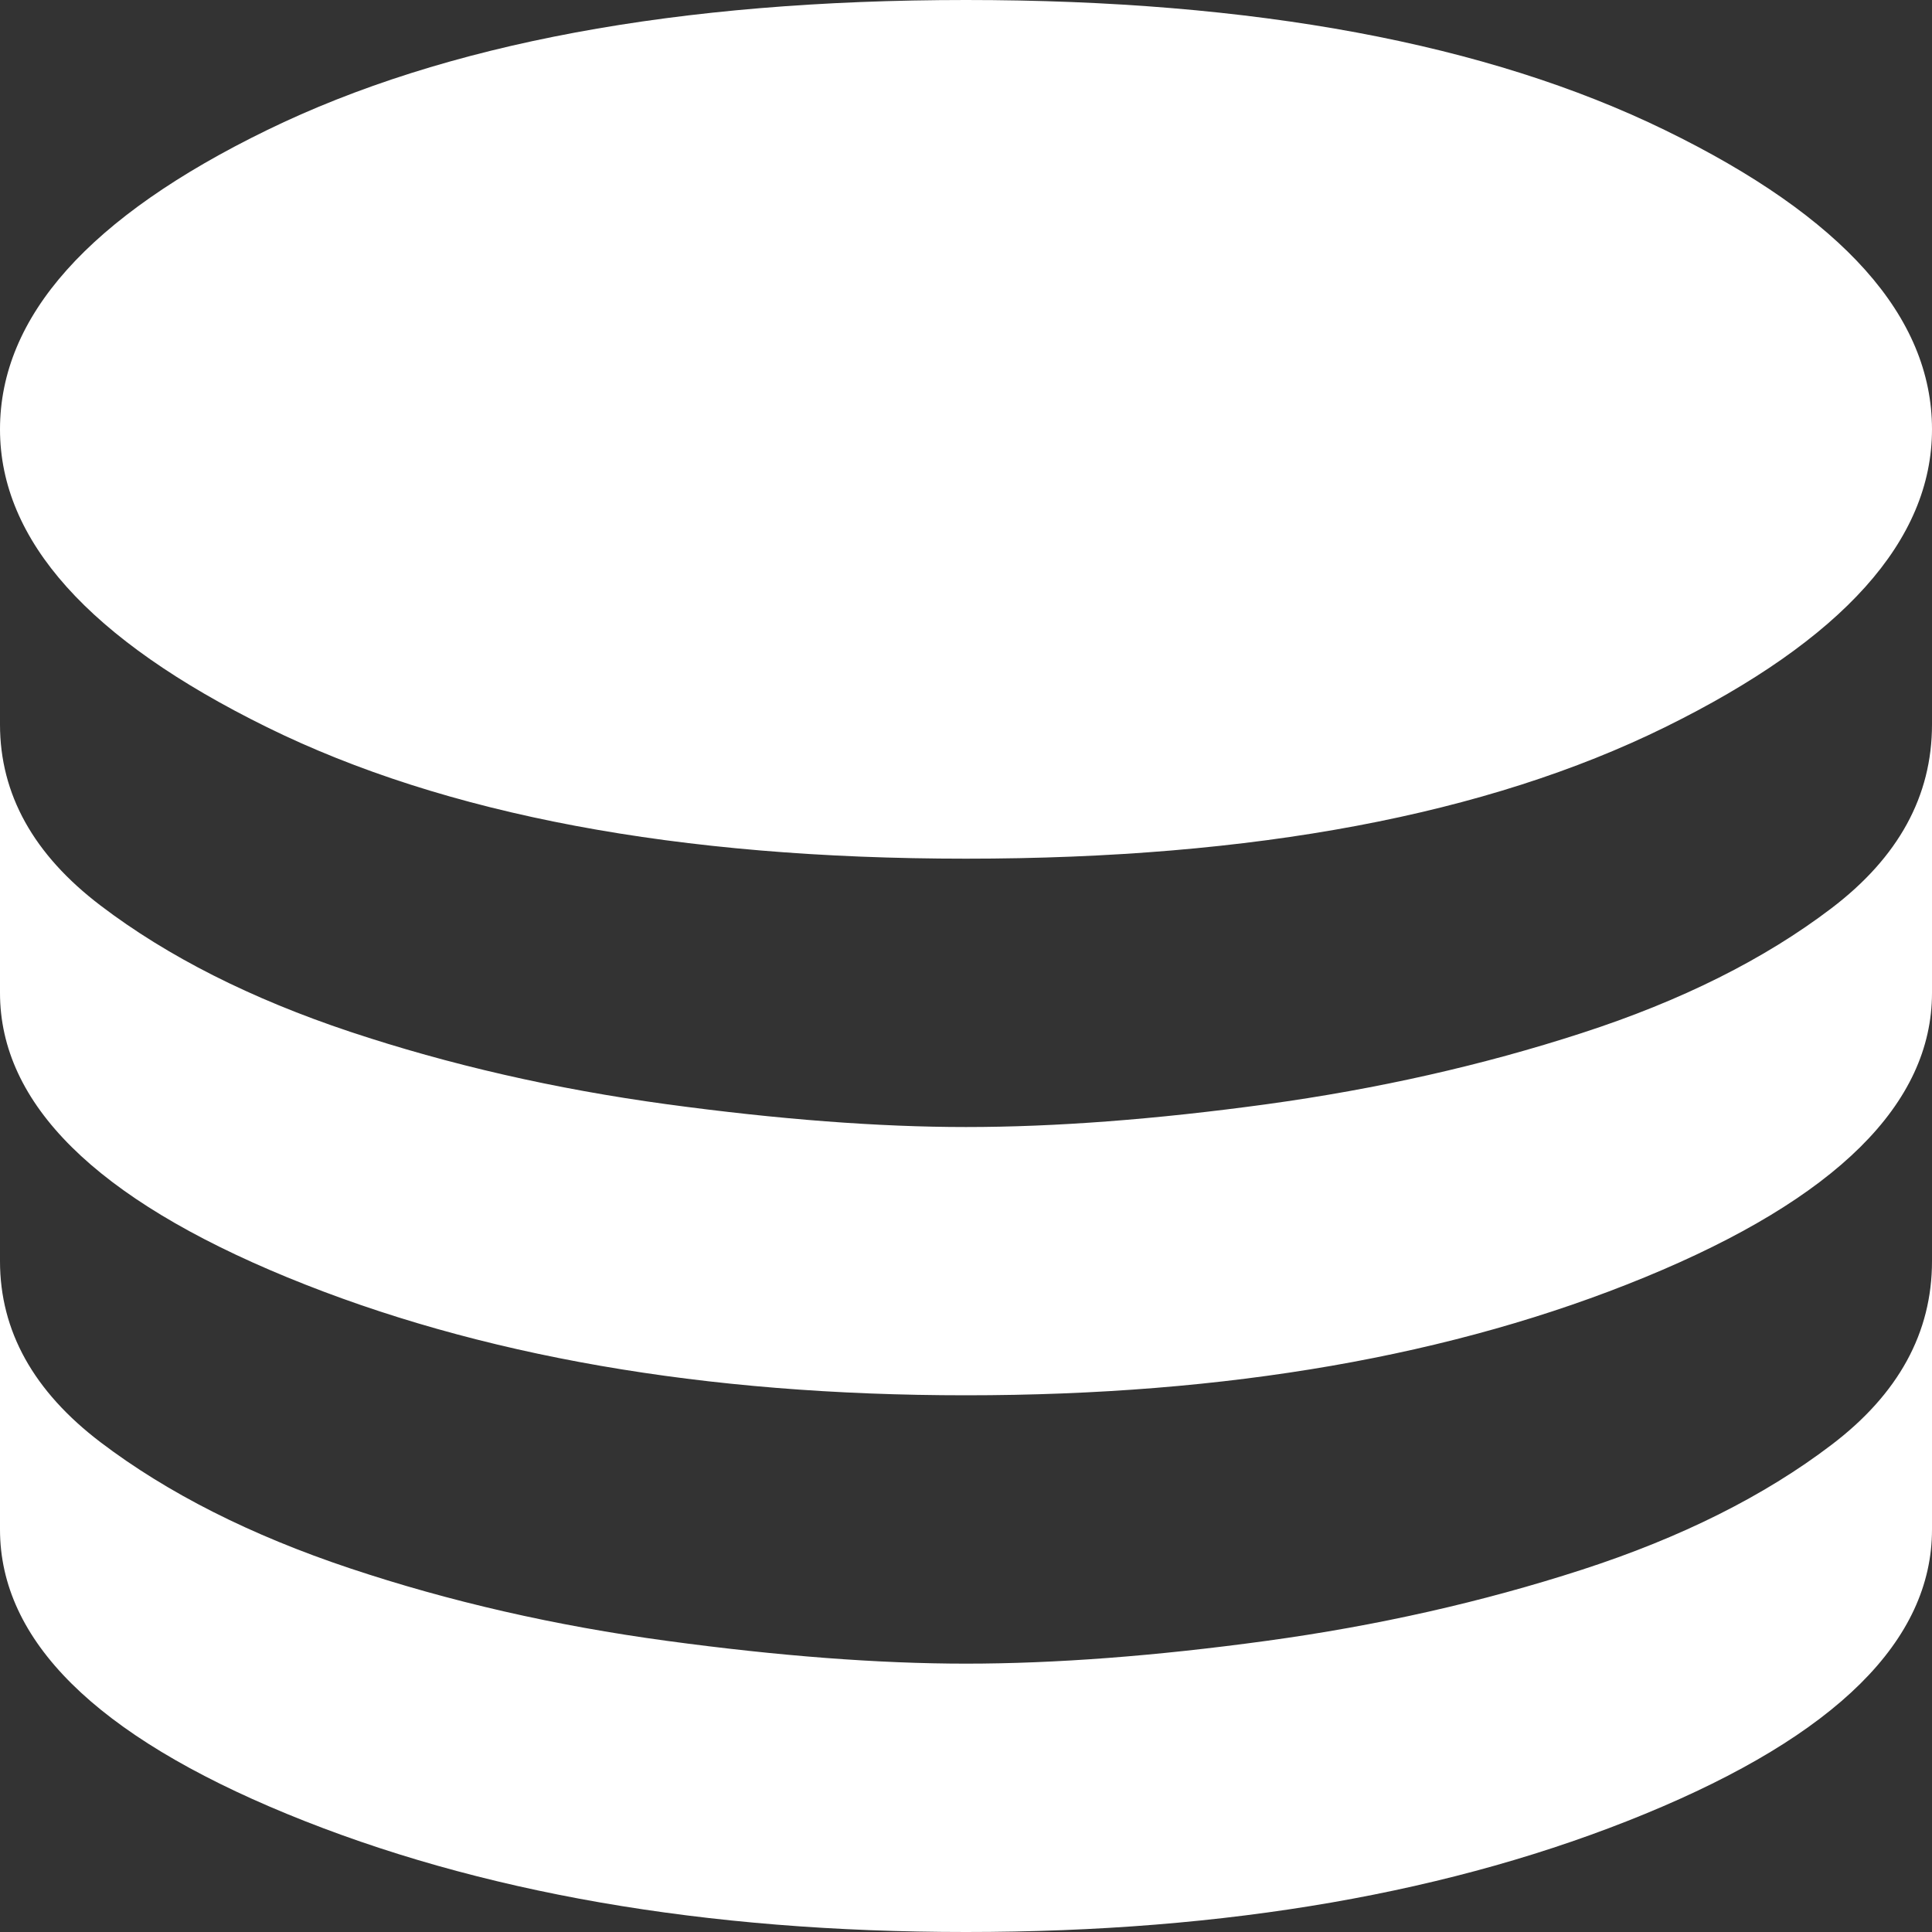 <svg width="20" height="20" viewBox="0 0 20 20" fill="none" xmlns="http://www.w3.org/2000/svg">
    <rect x="0" y="0" width="20" height="20" fill="#333333" stroke="none"/>
    <path d="M10 8.889C7.019 8.889 4.606 8.435 2.764 7.528C0.921 6.62 0 5.593 0 4.444C0 3.278 0.921 2.245 2.764 1.347C4.606 0.449 7.019 0 10 0C12.982 0 15.393 0.449 17.236 1.347C19.079 2.245 20 3.278 20 4.444C20 5.593 19.079 6.62 17.236 7.528C15.393 8.435 12.982 8.889 10 8.889ZM10 14.444C7.296 14.444 4.954 14.037 2.972 13.222C0.991 12.407 0 11.426 0 10.278V7.5C0 8.222 0.347 8.847 1.042 9.375C1.736 9.903 2.597 10.338 3.625 10.681C4.653 11.023 5.745 11.273 6.903 11.431C8.06 11.588 9.093 11.667 10 11.667C10.926 11.667 11.963 11.588 13.111 11.431C14.259 11.273 15.347 11.028 16.375 10.694C17.403 10.361 18.264 9.931 18.958 9.403C19.653 8.875 20 8.241 20 7.5V10.278C20 11.426 19.009 12.407 17.028 13.222C15.046 14.037 12.704 14.444 10 14.444ZM10 20C7.296 20 4.954 19.593 2.972 18.778C0.991 17.963 0 16.982 0 15.833V13.056C0 13.778 0.347 14.403 1.042 14.931C1.736 15.458 2.597 15.893 3.625 16.236C4.653 16.579 5.745 16.829 6.903 16.986C8.06 17.143 9.093 17.222 10 17.222C10.926 17.222 11.963 17.143 13.111 16.986C14.259 16.829 15.347 16.583 16.375 16.25C17.403 15.917 18.264 15.486 18.958 14.958C19.653 14.431 20 13.796 20 13.056V15.833C20 16.982 19.009 17.963 17.028 18.778C15.046 19.593 12.704 20 10 20Z" fill="#FFFFFF"/>
</svg>